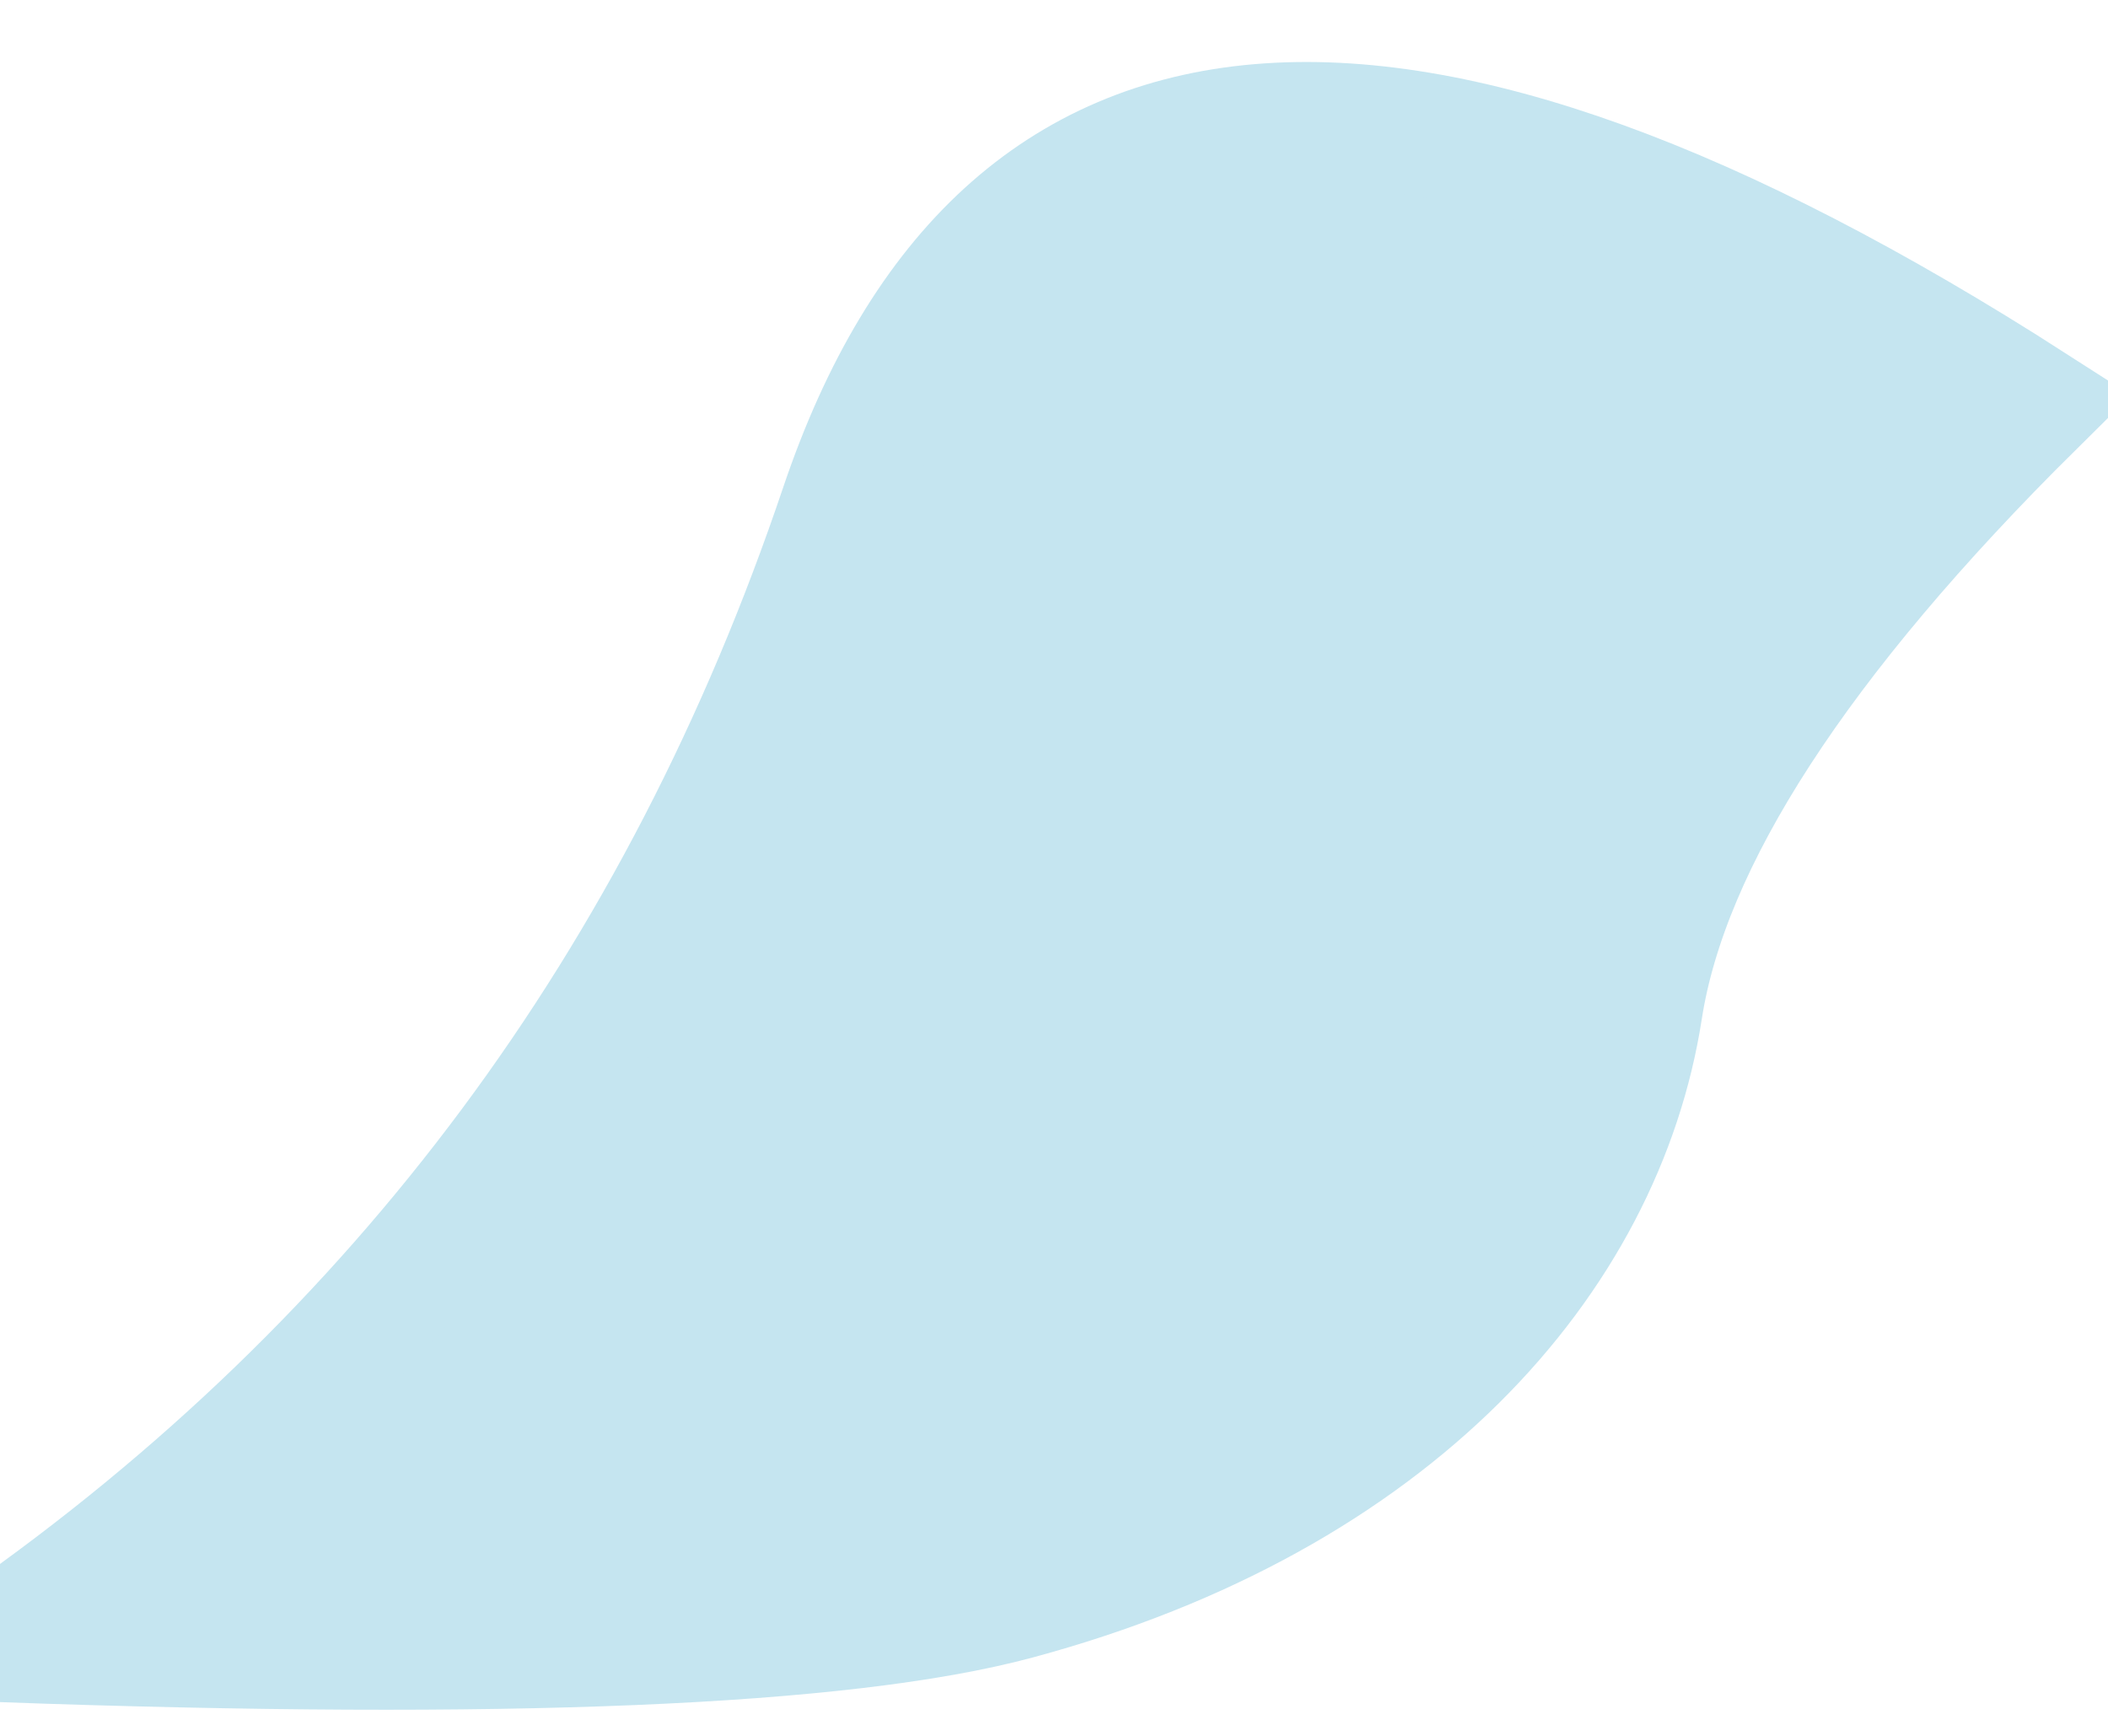 <?xml version="1.0" encoding="UTF-8"?>
<svg width="17px" height="14px" viewBox="0 0 17 14" version="1.1" xmlns="http://www.w3.org/2000/svg" xmlns:xlink="http://www.w3.org/1999/xlink">
    <!-- Generator: Sketch 49.3 (51167) - http://www.bohemiancoding.com/sketch -->
    <title>Line</title>
    <desc>Created with Sketch.</desc>
    <defs></defs>
    <g id="Page-1" stroke="none" stroke-width="1" fill="none" fill-rule="evenodd" stroke-linecap="square">
        <path d="M0,13.228 C3.237,10.962 5.5,7.916 6.79,4.09 C8.08,0.264 11.28,-0.009 16.39,3.271 C14.497,5.146 13.443,6.77 13.23,8.142 C12.919,10.148 11.242,12.067 8.195,12.886 C6.803,13.26 4.071,13.374 0,13.228 Z" id="Line" stroke="#c5e5f0" fill="#c5e5f0"></path>
    </g>
</svg>